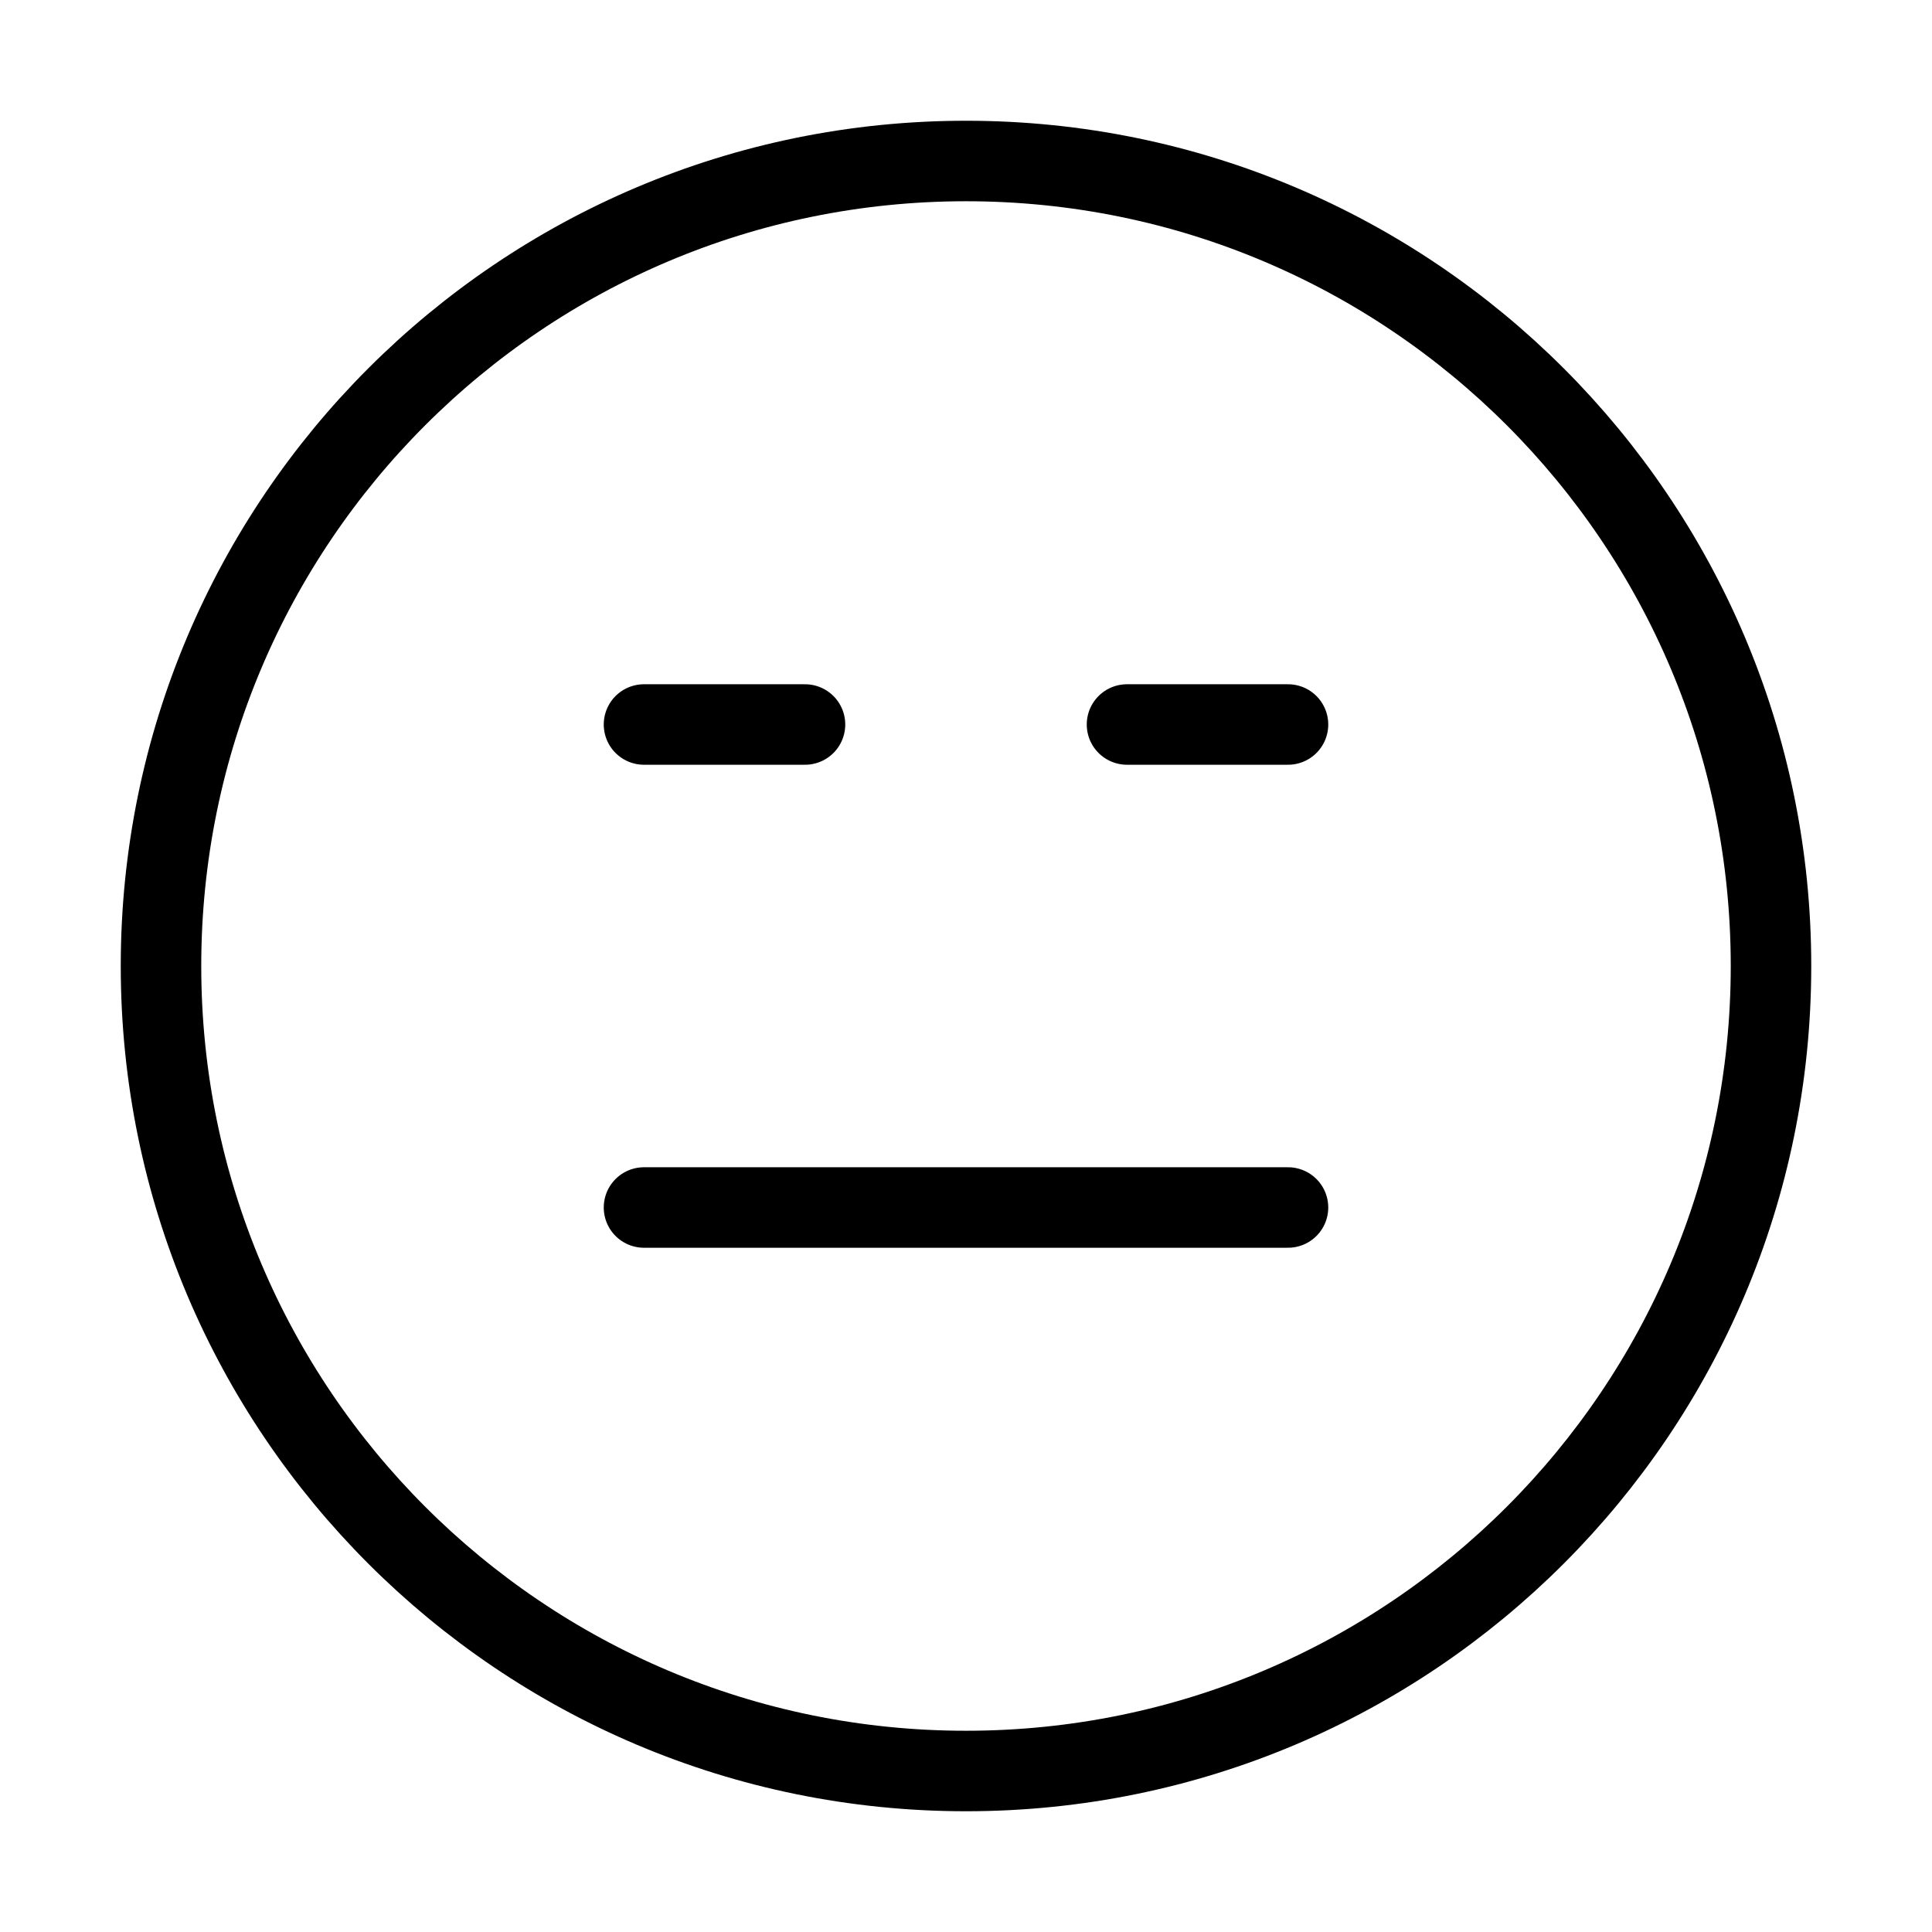<svg width="24" height="24" viewBox="0 0 24 24" fill="none" xmlns="http://www.w3.org/2000/svg"><path d="M8 15H16M8 9H10M14 9H16M22 12C22 17.523 17.523 22 12 22C6.477 22 2 17.523 2 12C2 6.477 6.477 2 12 2C17.523 2 22 6.477 22 12Z" stroke="currentColor" stroke-width="1" stroke-linecap="round" stroke-linejoin="round"/></svg> 